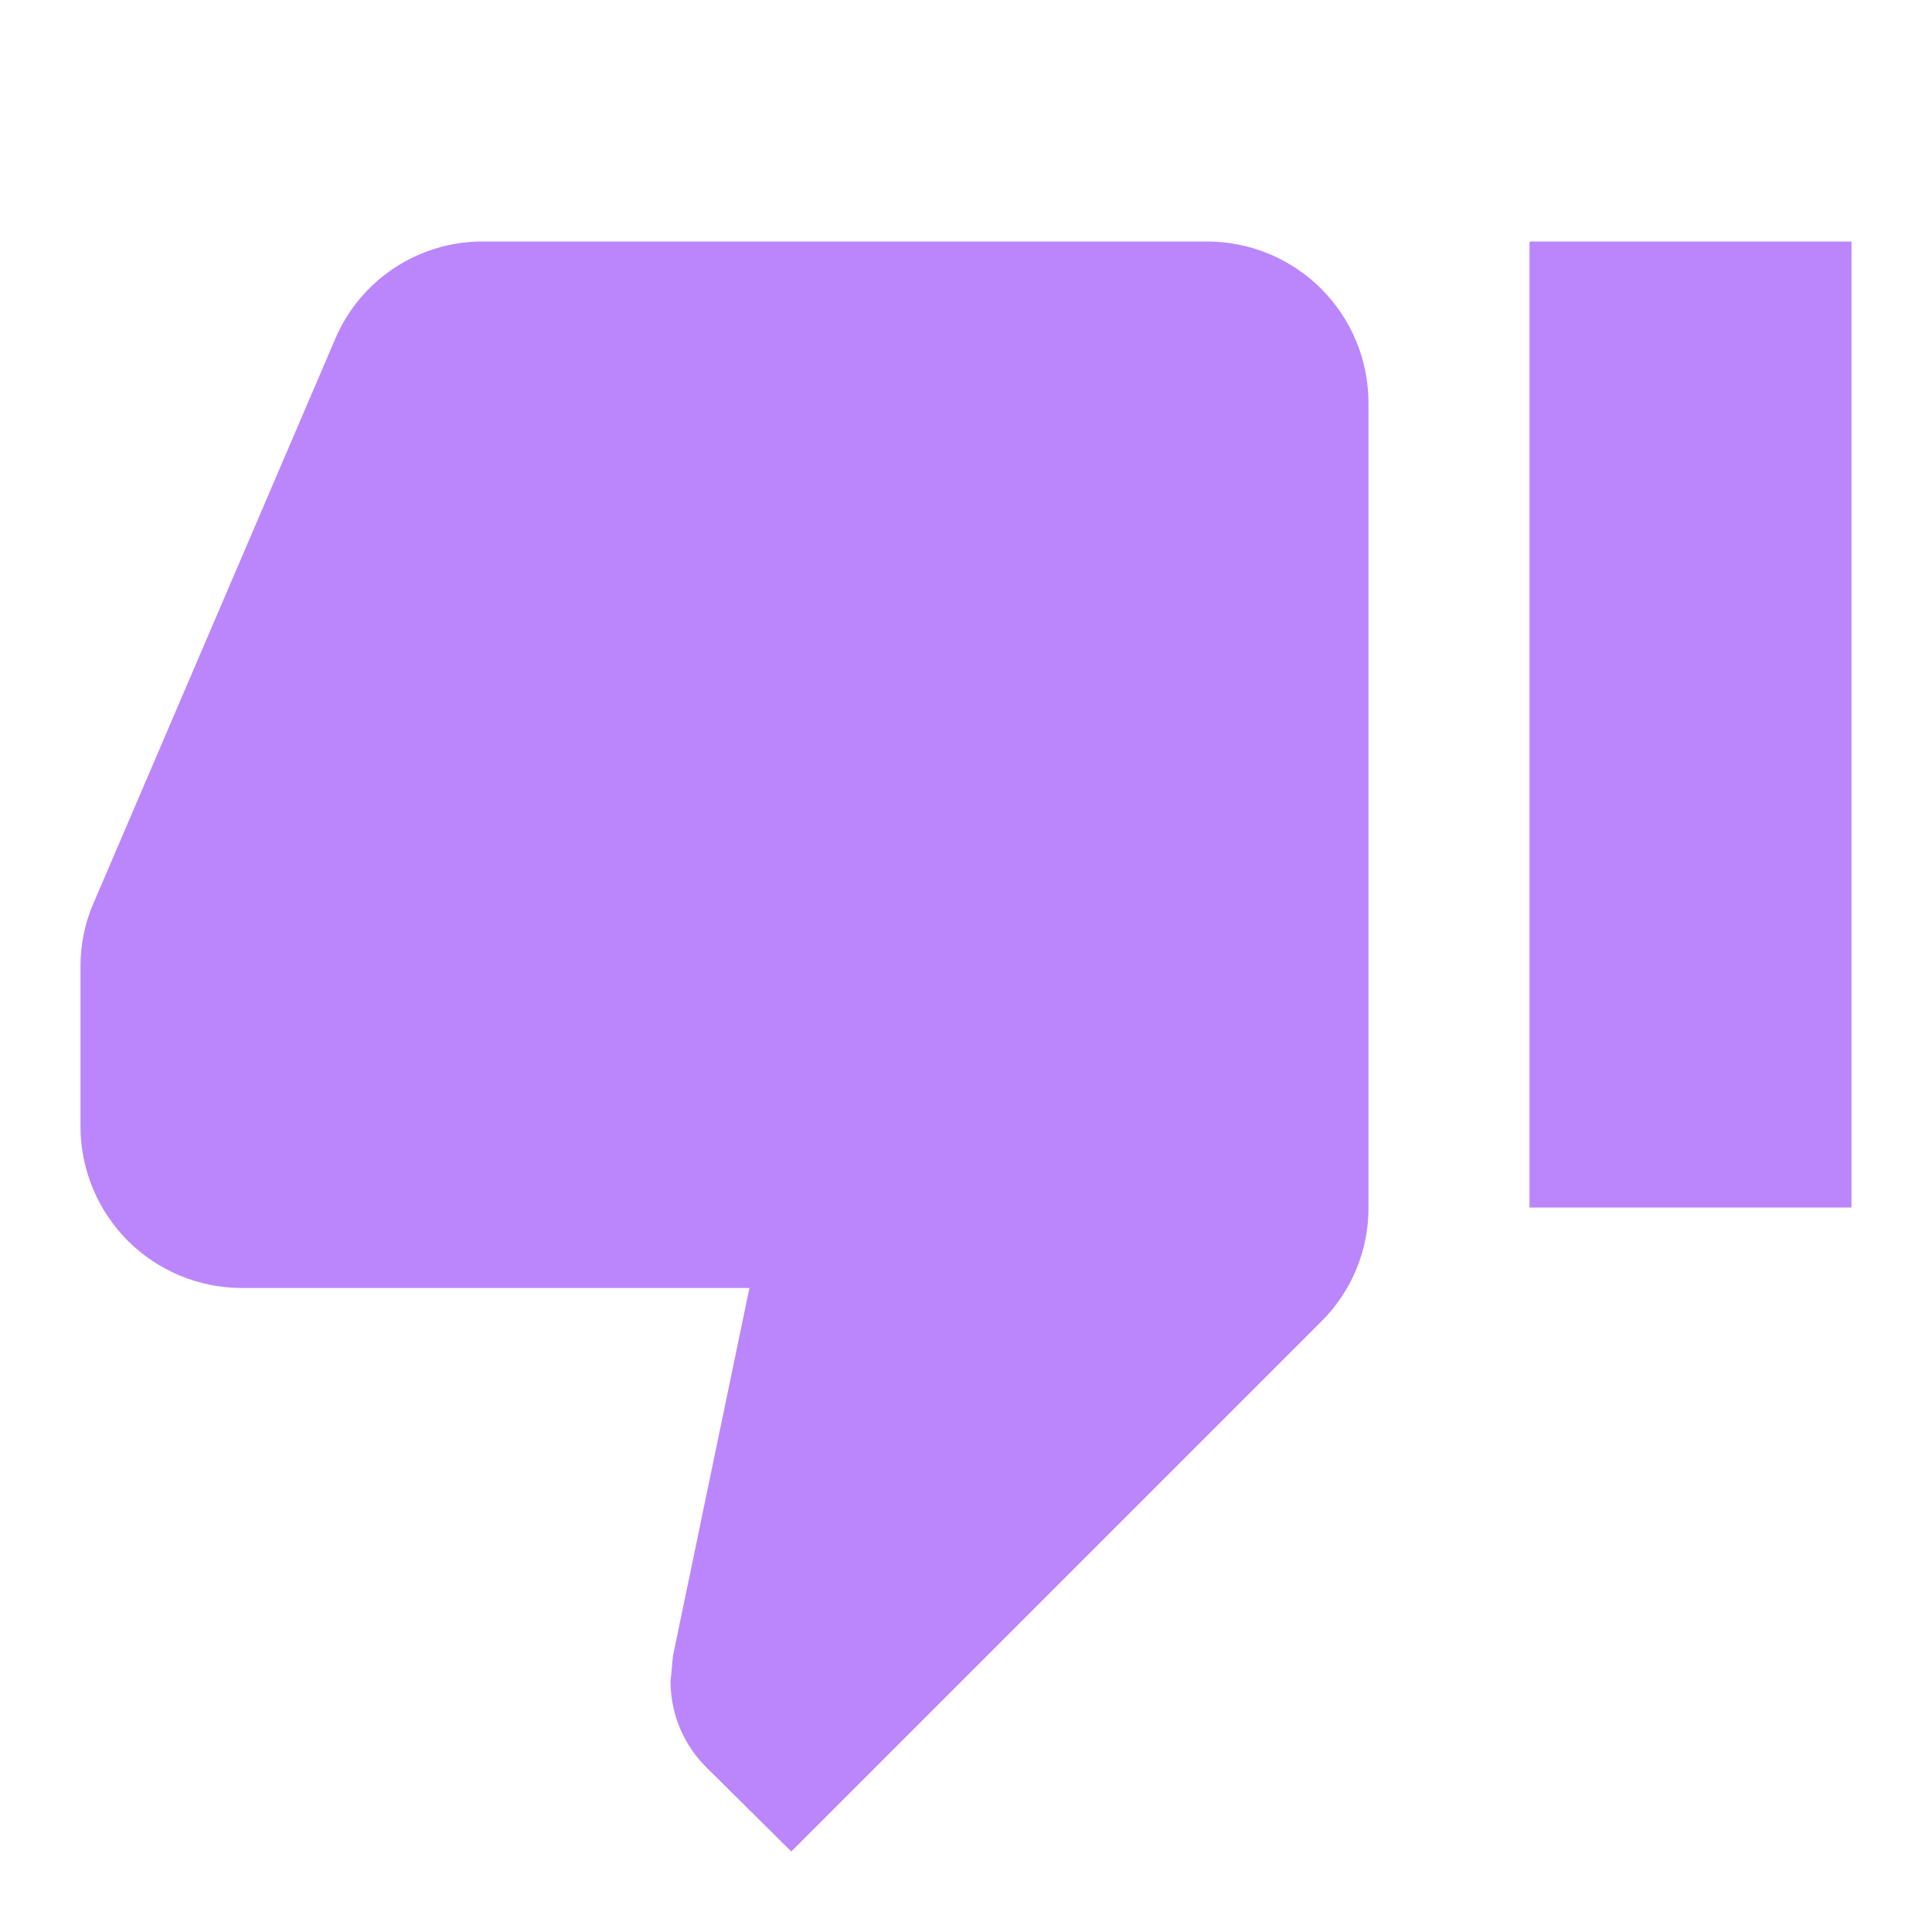 <svg width="30" height="30" viewBox="0 0 30 30" fill="none" xmlns="http://www.w3.org/2000/svg">
<path d="M18.75 3.75H7.5C7.009 3.748 6.528 3.892 6.119 4.164C5.709 4.435 5.39 4.822 5.2 5.275L1.425 14.088C1.309 14.378 1.25 14.688 1.25 15V17.5C1.252 18.162 1.516 18.797 1.984 19.266C2.453 19.734 3.088 19.998 3.75 20H11.637L10.45 25.712L10.412 26.113C10.414 26.61 10.611 27.086 10.963 27.438L12.287 28.75L20.525 20.512C20.756 20.281 20.939 20.006 21.063 19.704C21.188 19.401 21.251 19.077 21.25 18.75V6.25C21.248 5.588 20.984 4.953 20.516 4.484C20.047 4.016 19.412 3.752 18.75 3.75ZM23.75 3.75V18.75H28.75V3.75H23.75Z" fill="#BB86FC"/>
</svg>

